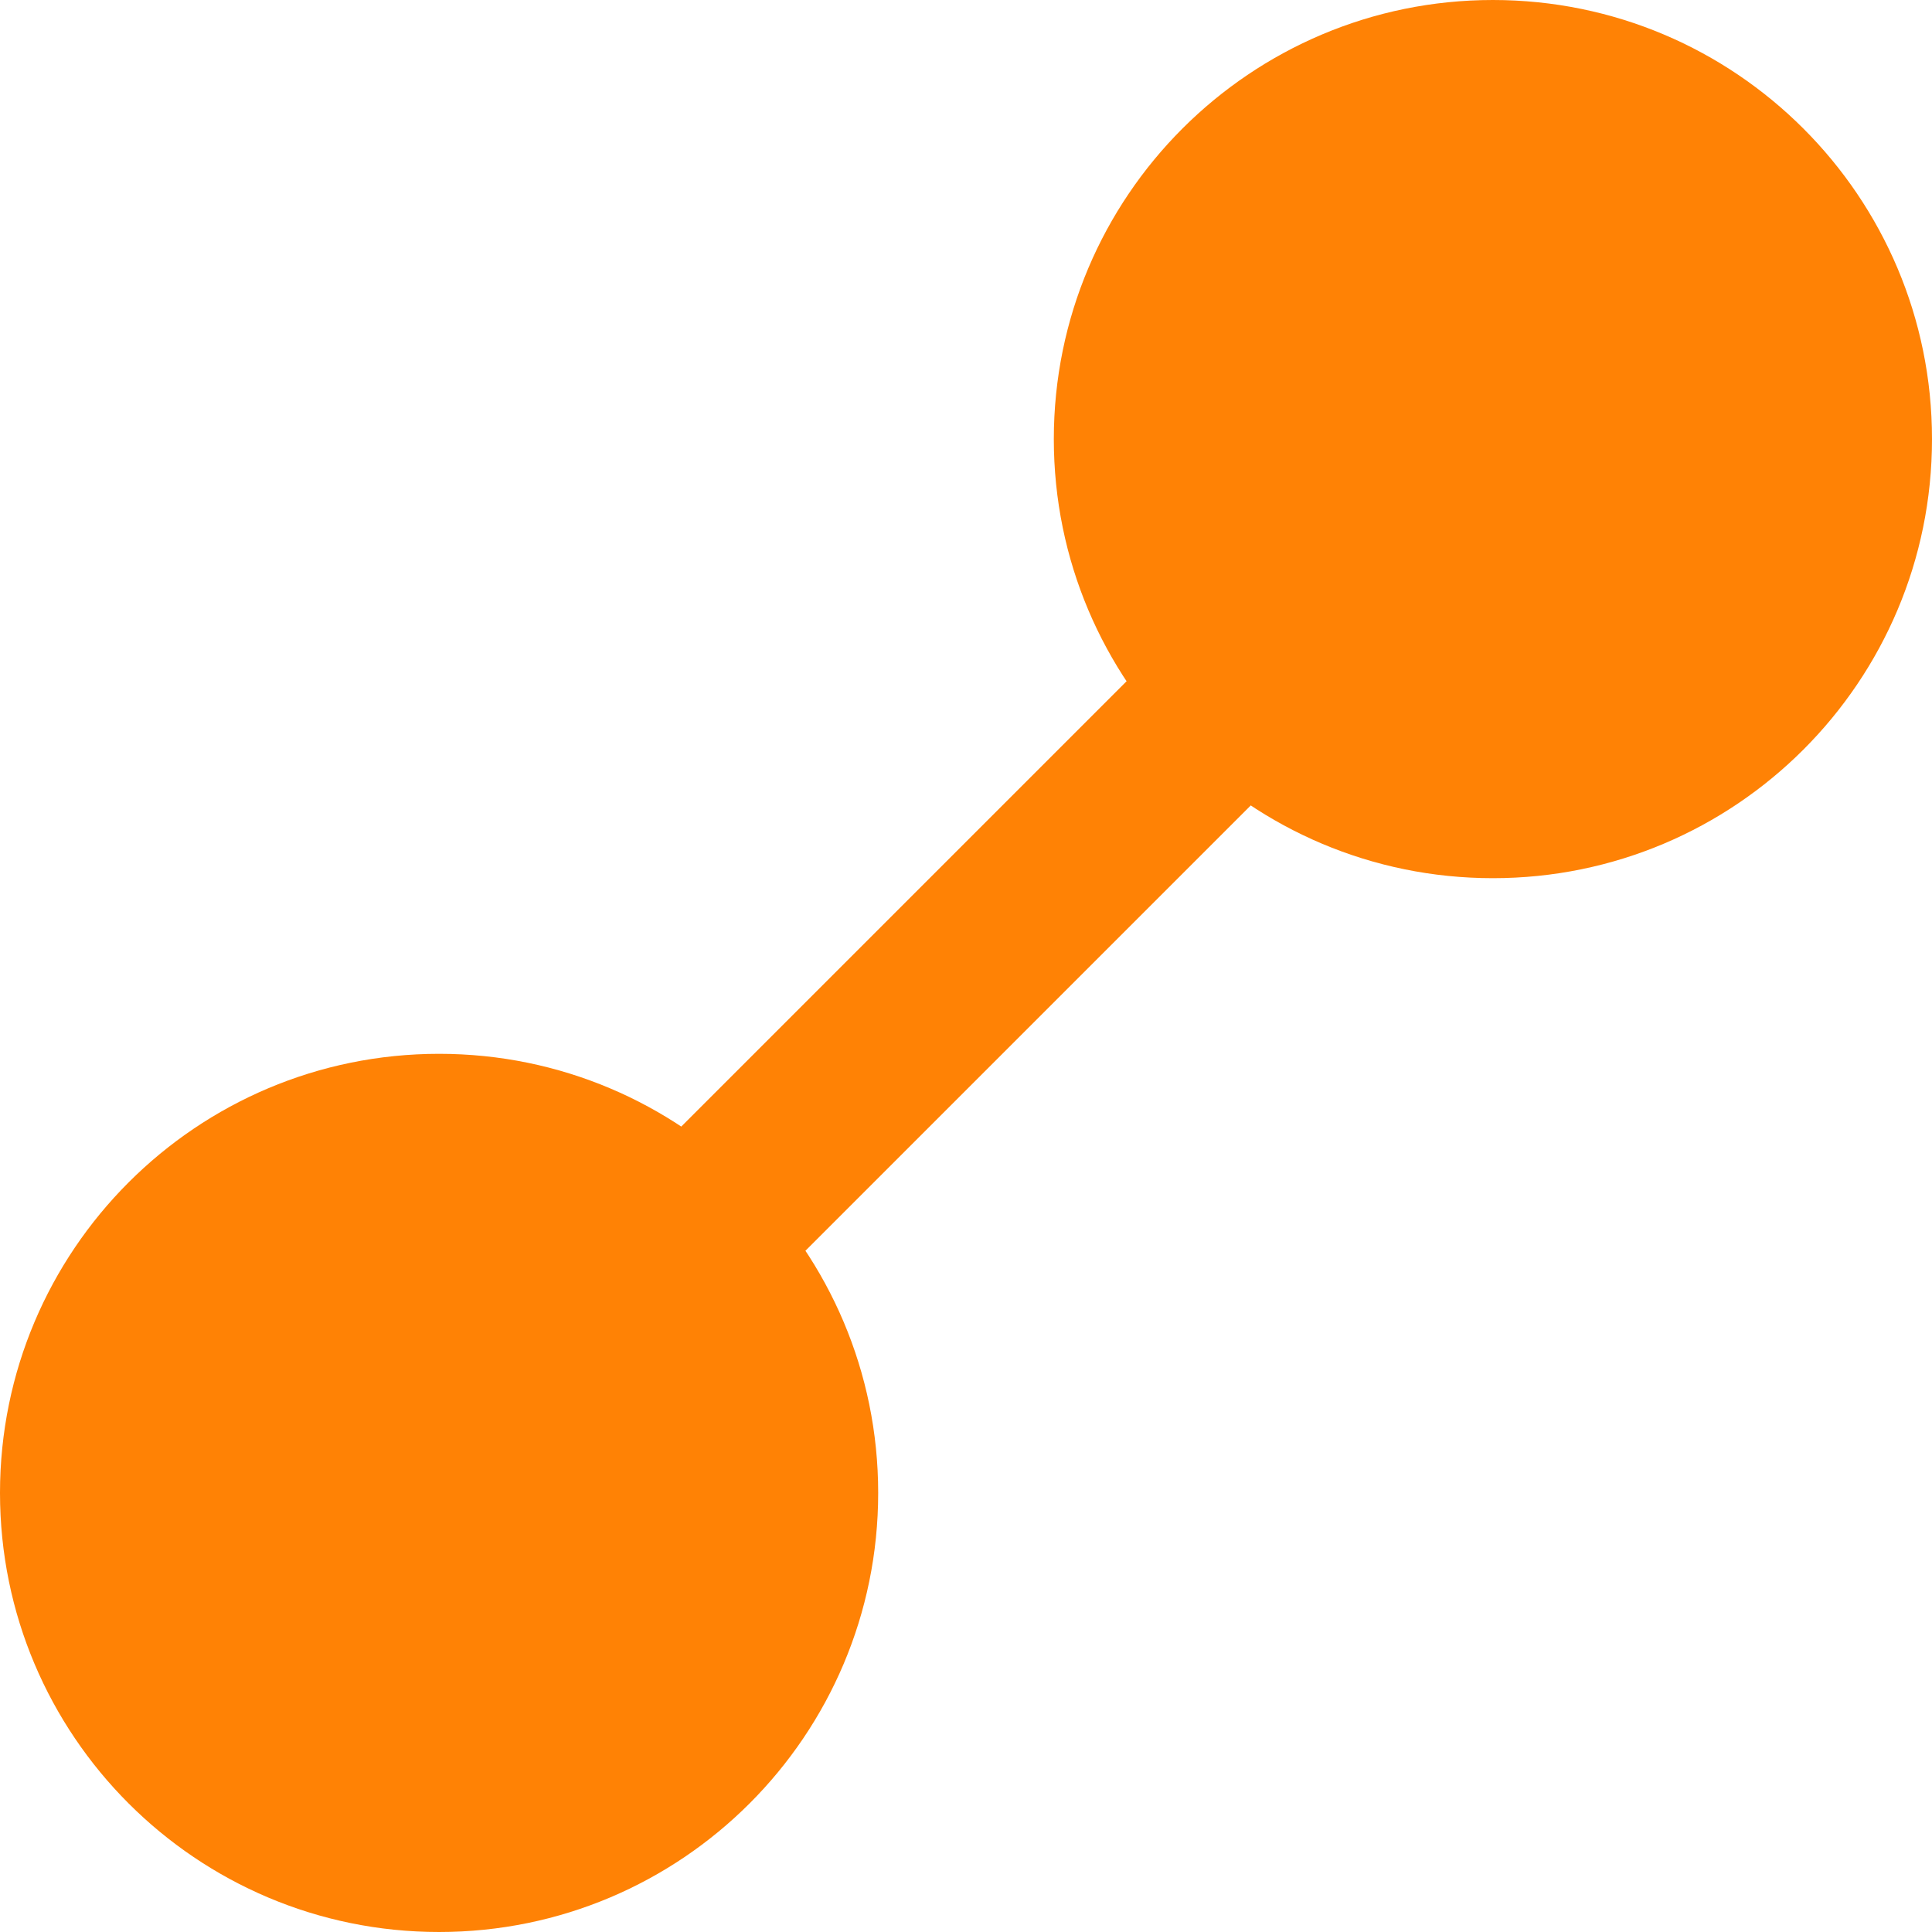 <svg 
 xmlns="http://www.w3.org/2000/svg"
 xmlns:xlink="http://www.w3.org/1999/xlink"
 width="11px" height="11px">
<path fill-rule="evenodd"  fill="rgb(255, 130, 5)"
 d="M2.500,6.000 C3.881,6.000 5.000,7.119 5.000,8.500 C5.000,9.881 3.881,11.000 2.500,11.000 C1.119,11.000 -0.000,9.881 -0.000,8.500 C-0.000,7.119 1.119,6.000 2.500,6.000 Z"/>
<path fill-rule="evenodd"  fill="rgb(255, 130, 5)"
 d="M8.500,0.000 C9.881,0.000 11.000,1.119 11.000,2.500 C11.000,3.881 9.881,5.000 8.500,5.000 C7.119,5.000 6.000,3.881 6.000,2.500 C6.000,1.119 7.119,0.000 8.500,0.000 Z"/>
<path fill-rule="evenodd"  fill="rgb(255, 130, 5)"
 d="M2.550,7.743 L9.743,0.550 L10.450,1.257 L3.257,8.450 L2.550,7.743 Z"/>
</svg>
